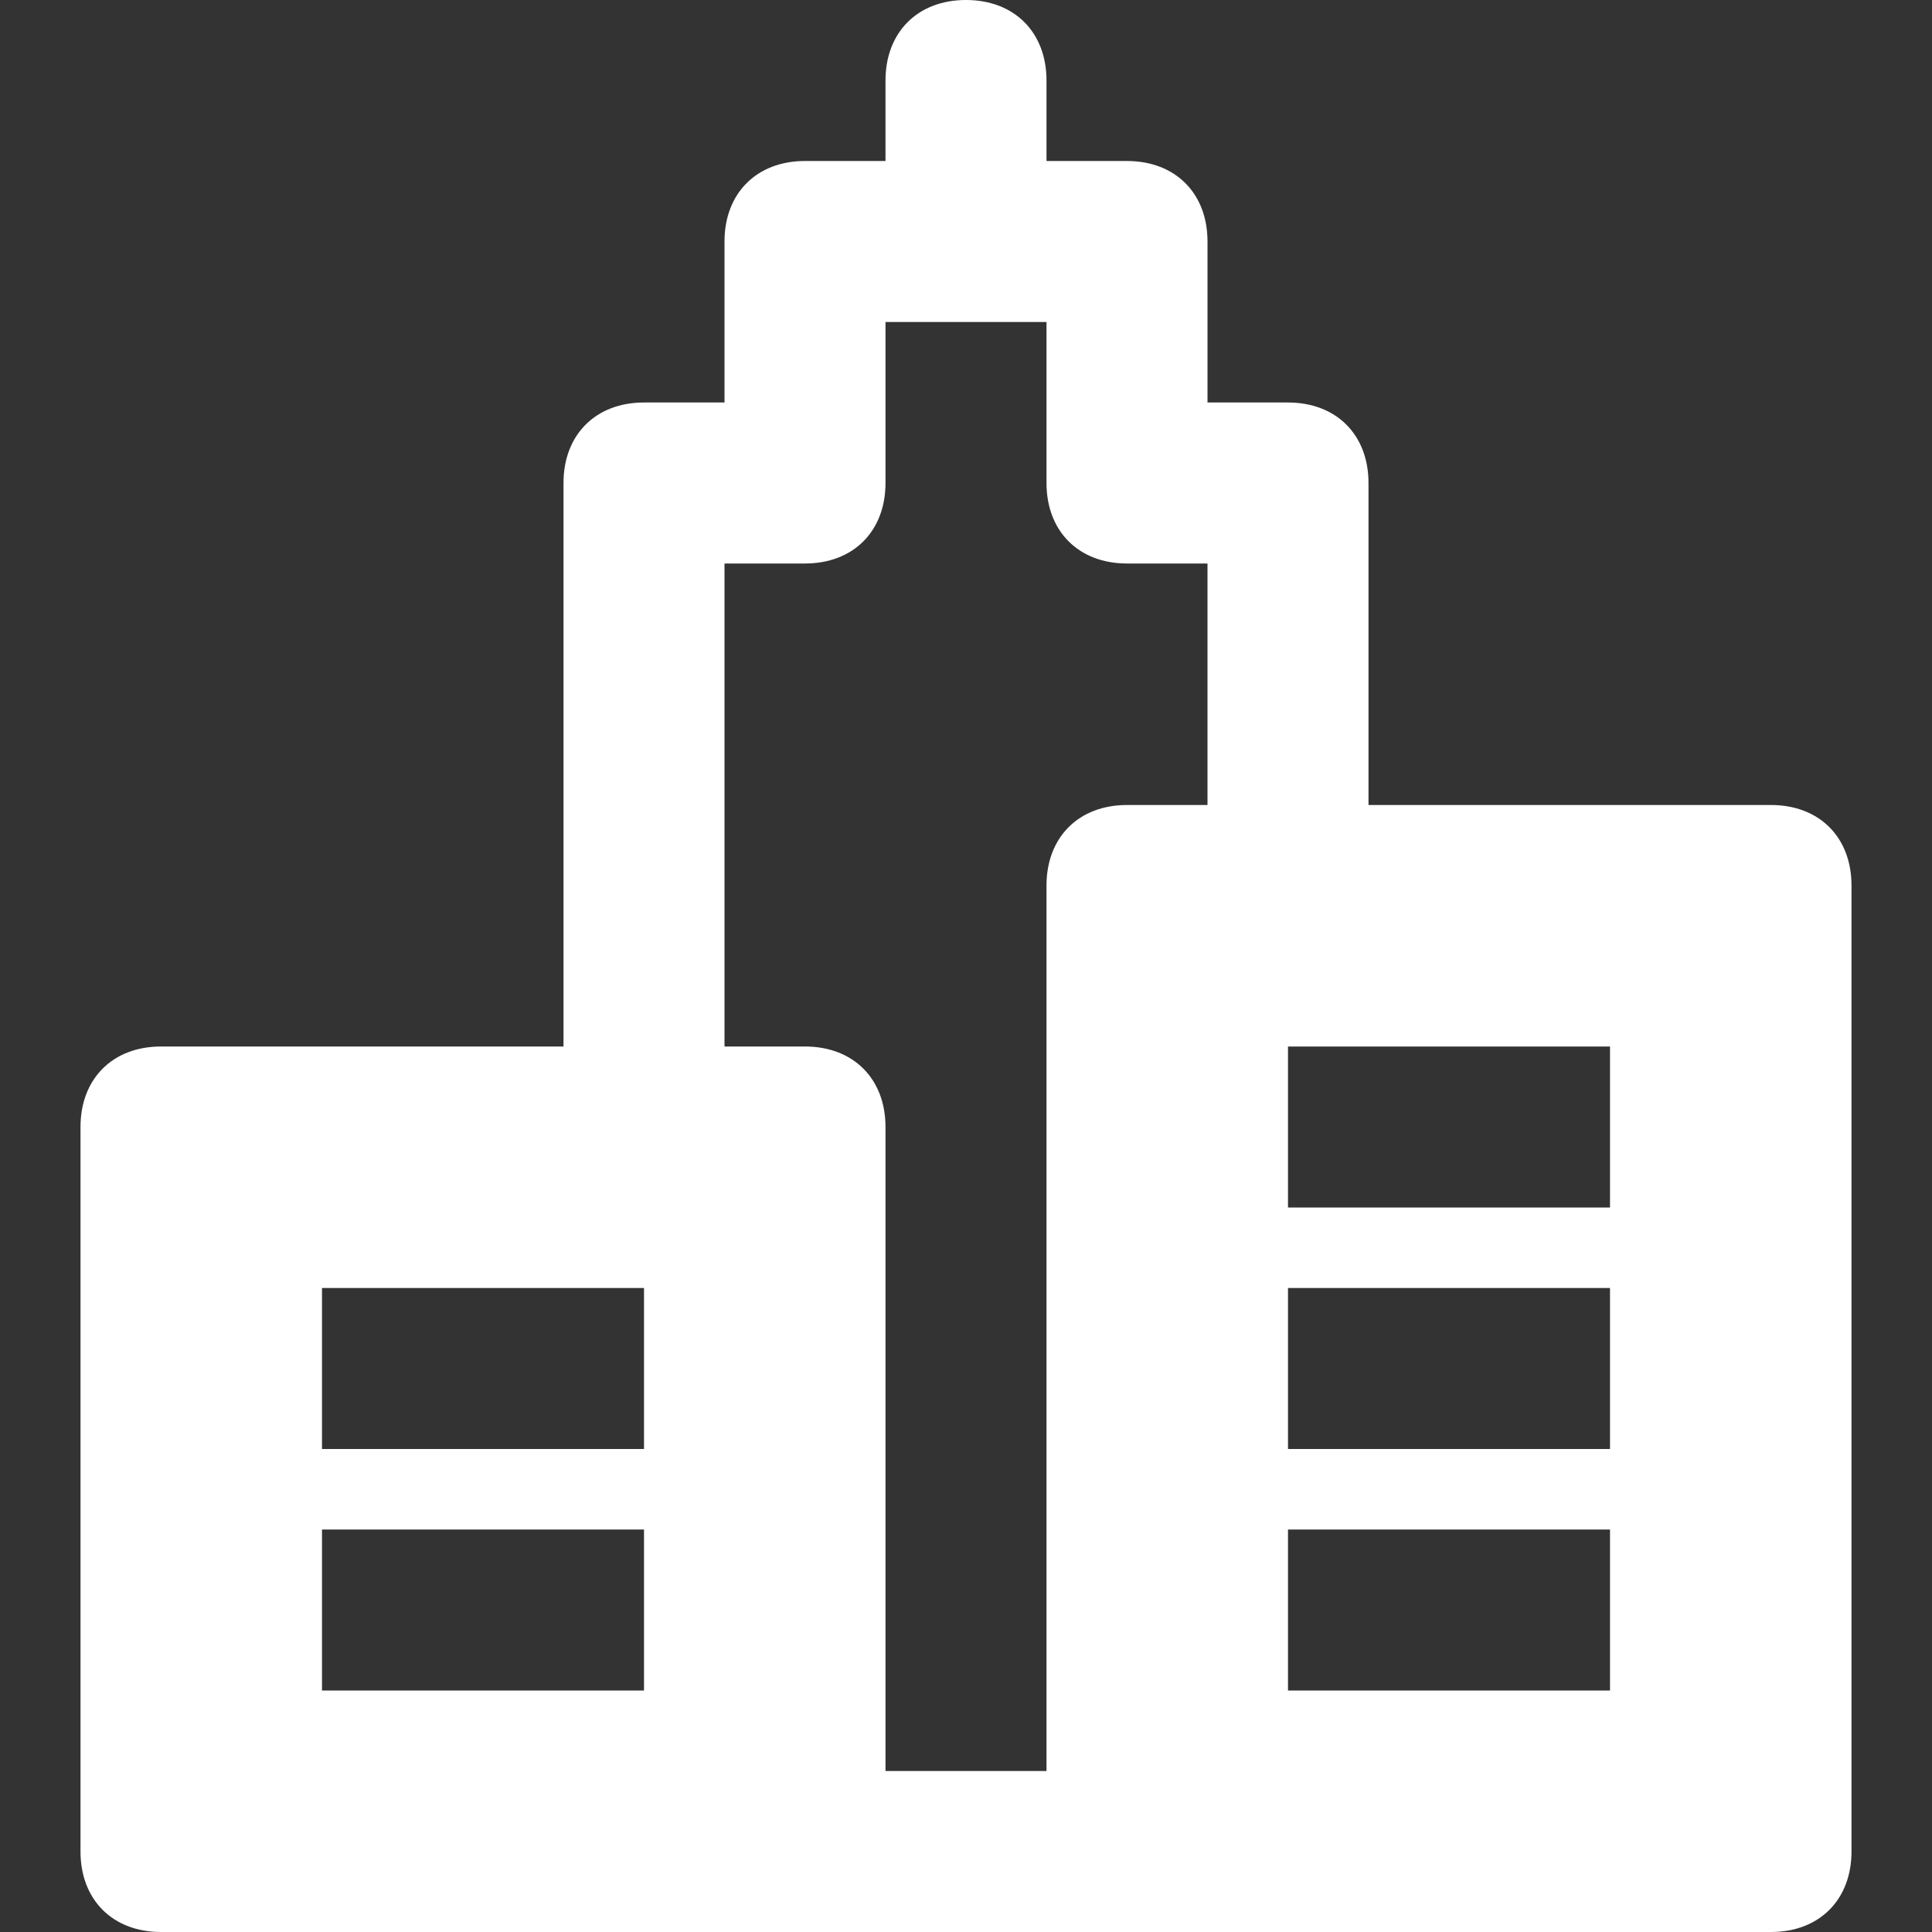 <svg class="nc-icon glyph" xmlns="http://www.w3.org/2000/svg" xmlns:xlink="http://www.w3.org/1999/xlink" x="0px" y="0px" width="24px" height="24px" viewBox="0 0 24 24">
<rect x="0" y="0" width="24" height="24" fill="#333333" stroke="none"/>
<path fill="#ffffff" d="M22,10h-5V6c0-0.6-0.4-1-1-1h-1V3c0-0.6-0.4-1-1-1h-1V1c0-0.6-0.4-1-1-1s-1,0.4-1,1v1h-1C9.4,2,9,2.4,9,3v2
	H8C7.4,5,7,5.4,7,6v7H2c-0.6,0-1,0.4-1,1v9c0,0.6,0.4,1,1,1h20c0.6,0,1-0.4,1-1V11C23,10.4,22.6,10,22,10z M8,21H4v-2h4V21z M8,18H4
	v-2h4V18z M15,10h-1c-0.6,0-1,0.4-1,1v11h-2v-8c0-0.6-0.4-1-1-1H9V7h1c0.6,0,1-0.4,1-1V4h2v2c0,0.6,0.4,1,1,1h1V10z M20,21h-4v-2h4
	V21z M20,18h-4v-2h4V18z M20,15h-4v-2h4V15z"></path>
</svg>